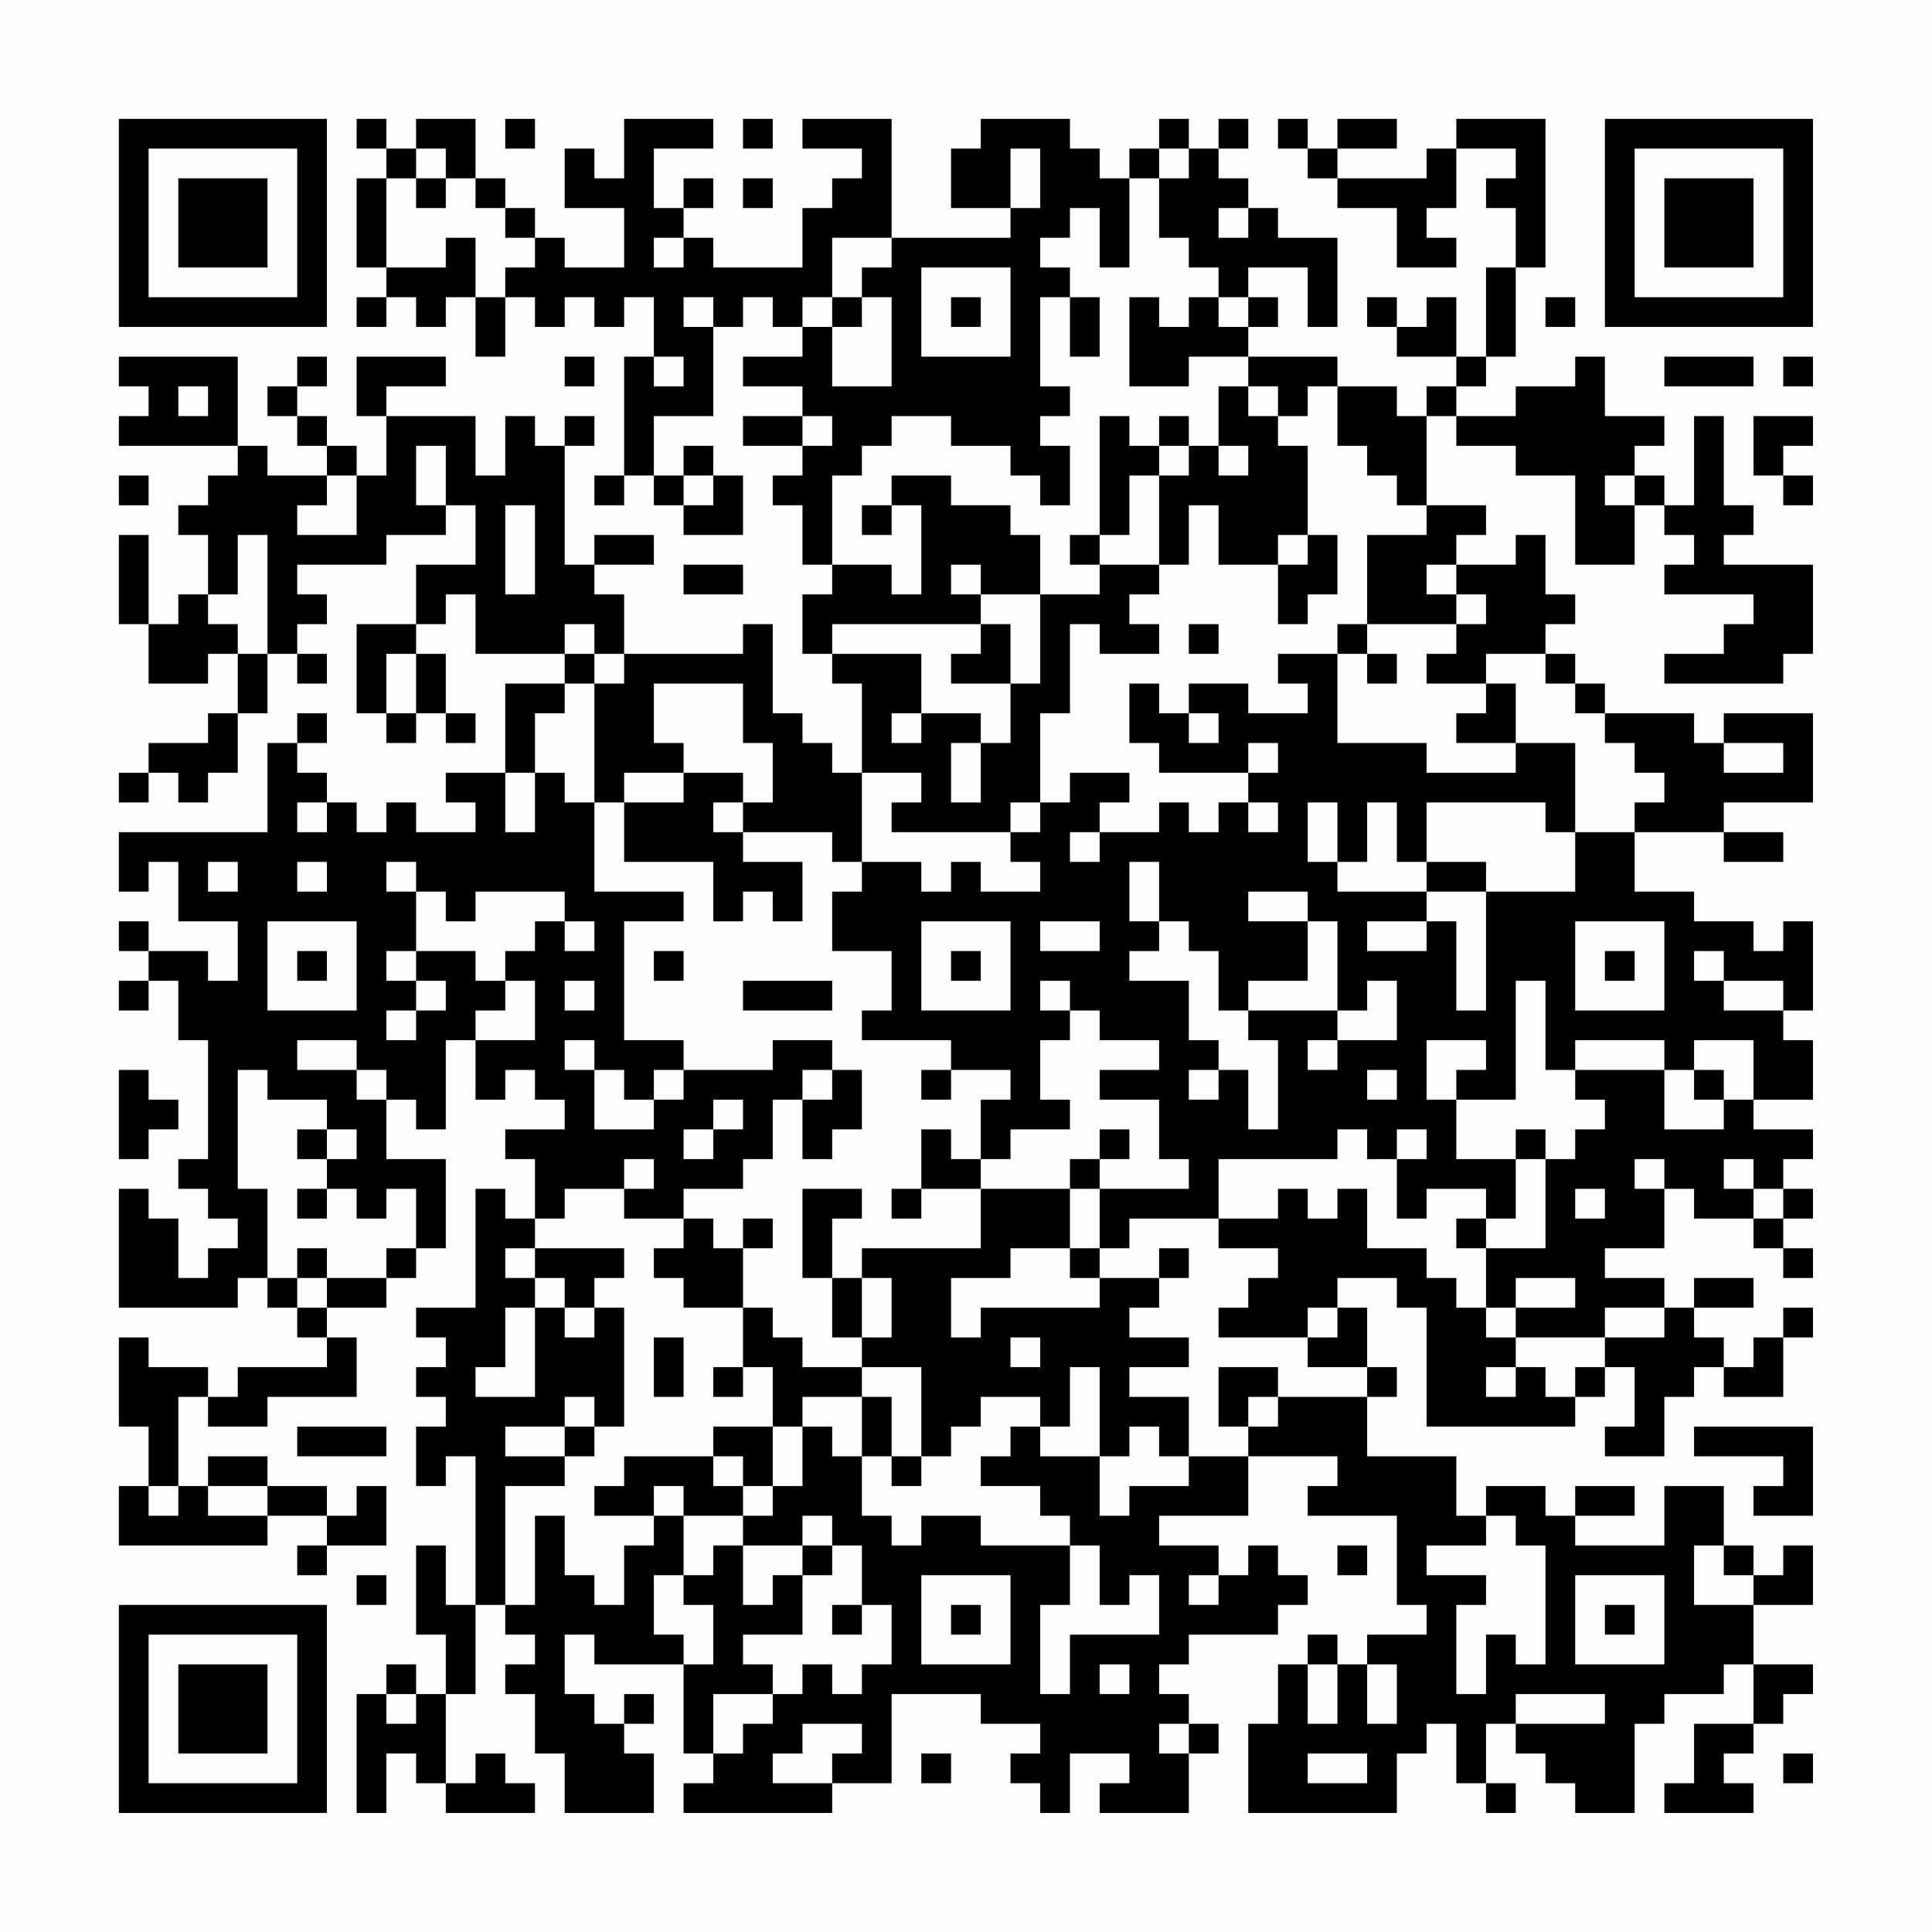 <?xml version="1.0" encoding="UTF-8"?>
<svg xmlns="http://www.w3.org/2000/svg" version="1.1" width="300" height="300" viewBox="0 0 300 300"><rect x="0" y="0" width="300" height="300" fill="#fefefe"/><g transform="scale(4.615)"><g transform="translate(4,4)"><path fill-rule="evenodd" d="M8 0L8 1L9 1L9 2L8 2L8 5L9 5L9 6L8 6L8 7L9 7L9 6L10 6L10 7L11 7L11 6L12 6L12 8L13 8L13 6L14 6L14 7L15 7L15 6L16 6L16 7L17 7L17 6L18 6L18 8L17 8L17 12L16 12L16 13L17 13L17 12L18 12L18 13L19 13L19 14L21 14L21 12L20 12L20 11L19 11L19 12L18 12L18 10L20 10L20 7L21 7L21 6L22 6L22 7L23 7L23 8L21 8L21 9L23 9L23 10L21 10L21 11L23 11L23 12L22 12L22 13L23 13L23 15L24 15L24 16L23 16L23 18L24 18L24 19L25 19L25 22L24 22L24 21L23 21L23 20L22 20L22 17L21 17L21 18L17 18L17 16L16 16L16 15L18 15L18 14L16 14L16 15L15 15L15 11L16 11L16 10L15 10L15 11L14 11L14 10L13 10L13 12L12 12L12 10L9 10L9 9L11 9L11 8L8 8L8 10L9 10L9 12L8 12L8 11L7 11L7 10L6 10L6 9L7 9L7 8L6 8L6 9L5 9L5 10L6 10L6 11L7 11L7 12L5 12L5 11L4 11L4 8L0 8L0 9L1 9L1 10L0 10L0 11L4 11L4 12L3 12L3 13L2 13L2 14L3 14L3 16L2 16L2 17L1 17L1 14L0 14L0 17L1 17L1 19L3 19L3 18L4 18L4 20L3 20L3 21L1 21L1 22L0 22L0 23L1 23L1 22L2 22L2 23L3 23L3 22L4 22L4 20L5 20L5 18L6 18L6 19L7 19L7 18L6 18L6 17L7 17L7 16L6 16L6 15L9 15L9 14L11 14L11 13L12 13L12 15L10 15L10 17L8 17L8 20L9 20L9 21L10 21L10 20L11 20L11 21L12 21L12 20L11 20L11 18L10 18L10 17L11 17L11 16L12 16L12 18L15 18L15 19L13 19L13 22L11 22L11 23L12 23L12 24L10 24L10 23L9 23L9 24L8 24L8 23L7 23L7 22L6 22L6 21L7 21L7 20L6 20L6 21L5 21L5 24L0 24L0 26L1 26L1 25L2 25L2 27L4 27L4 29L3 29L3 28L1 28L1 27L0 27L0 28L1 28L1 29L0 29L0 30L1 30L1 29L2 29L2 31L3 31L3 35L2 35L2 36L3 36L3 37L4 37L4 38L3 38L3 39L2 39L2 37L1 37L1 36L0 36L0 40L4 40L4 39L5 39L5 40L6 40L6 41L7 41L7 42L4 42L4 43L3 43L3 42L1 42L1 41L0 41L0 44L1 44L1 46L0 46L0 48L5 48L5 47L7 47L7 48L6 48L6 49L7 49L7 48L9 48L9 46L8 46L8 47L7 47L7 46L5 46L5 45L3 45L3 46L2 46L2 43L3 43L3 44L5 44L5 43L8 43L8 41L7 41L7 40L9 40L9 39L10 39L10 38L11 38L11 35L9 35L9 33L10 33L10 34L11 34L11 31L12 31L12 33L13 33L13 32L14 32L14 33L15 33L15 34L13 34L13 35L14 35L14 37L13 37L13 36L12 36L12 40L10 40L10 41L11 41L11 42L10 42L10 43L11 43L11 44L10 44L10 46L11 46L11 45L12 45L12 50L11 50L11 48L10 48L10 51L11 51L11 53L10 53L10 52L9 52L9 53L8 53L8 57L9 57L9 55L10 55L10 56L11 56L11 57L14 57L14 56L13 56L13 55L12 55L12 56L11 56L11 53L12 53L12 50L13 50L13 51L14 51L14 52L13 52L13 53L14 53L14 55L15 55L15 57L18 57L18 55L17 55L17 54L18 54L18 53L17 53L17 54L16 54L16 53L15 53L15 51L16 51L16 52L19 52L19 55L20 55L20 56L19 56L19 57L24 57L24 56L26 56L26 53L29 53L29 54L31 54L31 55L30 55L30 56L31 56L31 57L32 57L32 55L34 55L34 56L33 56L33 57L36 57L36 55L37 55L37 54L36 54L36 53L35 53L35 52L36 52L36 51L39 51L39 50L40 50L40 49L39 49L39 48L38 48L38 49L37 49L37 48L35 48L35 47L38 47L38 45L41 45L41 46L40 46L40 47L43 47L43 50L44 50L44 51L42 51L42 52L41 52L41 51L40 51L40 52L39 52L39 54L38 54L38 57L43 57L43 55L44 55L44 54L45 54L45 56L46 56L46 57L47 57L47 56L46 56L46 54L47 54L47 55L48 55L48 56L49 56L49 57L51 57L51 54L52 54L52 53L54 53L54 52L55 52L55 54L53 54L53 56L52 56L52 57L55 57L55 56L54 56L54 55L55 55L55 54L56 54L56 53L57 53L57 52L55 52L55 50L57 50L57 48L56 48L56 49L55 49L55 48L54 48L54 46L52 46L52 48L49 48L49 47L51 47L51 46L49 46L49 47L48 47L48 46L46 46L46 47L45 47L45 45L42 45L42 43L43 43L43 42L42 42L42 40L41 40L41 39L43 39L43 40L44 40L44 44L49 44L49 43L50 43L50 42L51 42L51 44L50 44L50 45L52 45L52 43L53 43L53 42L54 42L54 43L56 43L56 41L57 41L57 40L56 40L56 41L55 41L55 42L54 42L54 41L53 41L53 40L55 40L55 39L53 39L53 40L52 40L52 39L50 39L50 38L52 38L52 36L53 36L53 37L55 37L55 38L56 38L56 39L57 39L57 38L56 38L56 37L57 37L57 36L56 36L56 35L57 35L57 34L55 34L55 33L57 33L57 31L56 31L56 30L57 30L57 27L56 27L56 28L55 28L55 27L53 27L53 26L51 26L51 24L54 24L54 25L56 25L56 24L54 24L54 23L57 23L57 20L54 20L54 21L53 21L53 20L50 20L50 19L49 19L49 18L48 18L48 17L49 17L49 16L48 16L48 14L47 14L47 15L45 15L45 14L46 14L46 13L44 13L44 10L45 10L45 11L47 11L47 12L49 12L49 15L51 15L51 13L52 13L52 14L53 14L53 15L52 15L52 16L55 16L55 17L54 17L54 18L52 18L52 19L56 19L56 18L57 18L57 15L54 15L54 14L55 14L55 13L54 13L54 10L53 10L53 13L52 13L52 12L51 12L51 11L52 11L52 10L50 10L50 8L49 8L49 9L47 9L47 10L45 10L45 9L46 9L46 8L47 8L47 5L48 5L48 0L45 0L45 1L44 1L44 2L41 2L41 1L43 1L43 0L41 0L41 1L40 1L40 0L39 0L39 1L40 1L40 2L41 2L41 3L43 3L43 5L45 5L45 4L44 4L44 3L45 3L45 1L47 1L47 2L46 2L46 3L47 3L47 5L46 5L46 8L45 8L45 6L44 6L44 7L43 7L43 6L42 6L42 7L43 7L43 8L45 8L45 9L44 9L44 10L43 10L43 9L41 9L41 8L38 8L38 7L39 7L39 6L38 6L38 5L40 5L40 7L41 7L41 4L39 4L39 3L38 3L38 2L37 2L37 1L38 1L38 0L37 0L37 1L36 1L36 0L35 0L35 1L34 1L34 2L33 2L33 1L32 1L32 0L29 0L29 1L28 1L28 3L30 3L30 4L26 4L26 0L23 0L23 1L25 1L25 2L24 2L24 3L23 3L23 5L20 5L20 4L19 4L19 3L20 3L20 2L19 2L19 3L18 3L18 1L20 1L20 0L17 0L17 2L16 2L16 1L15 1L15 3L17 3L17 5L15 5L15 4L14 4L14 3L13 3L13 2L12 2L12 0L10 0L10 1L9 1L9 0ZM13 0L13 1L14 1L14 0ZM21 0L21 1L22 1L22 0ZM10 1L10 2L9 2L9 5L11 5L11 4L12 4L12 6L13 6L13 5L14 5L14 4L13 4L13 3L12 3L12 2L11 2L11 1ZM30 1L30 3L31 3L31 1ZM35 1L35 2L34 2L34 5L33 5L33 3L32 3L32 4L31 4L31 5L32 5L32 6L31 6L31 9L32 9L32 10L31 10L31 11L32 11L32 13L31 13L31 12L30 12L30 11L28 11L28 10L26 10L26 11L25 11L25 12L24 12L24 15L26 15L26 16L27 16L27 13L26 13L26 12L28 12L28 13L30 13L30 14L31 14L31 16L29 16L29 15L28 15L28 16L29 16L29 17L24 17L24 18L27 18L27 20L26 20L26 21L27 21L27 20L29 20L29 21L28 21L28 23L29 23L29 21L30 21L30 19L31 19L31 16L33 16L33 15L35 15L35 16L34 16L34 17L35 17L35 18L33 18L33 17L32 17L32 20L31 20L31 23L30 23L30 24L26 24L26 23L27 23L27 22L25 22L25 25L24 25L24 24L21 24L21 23L22 23L22 21L21 21L21 19L18 19L18 21L19 21L19 22L17 22L17 23L16 23L16 19L17 19L17 18L16 18L16 17L15 17L15 18L16 18L16 19L15 19L15 20L14 20L14 22L13 22L13 24L14 24L14 22L15 22L15 23L16 23L16 26L19 26L19 27L17 27L17 31L19 31L19 32L18 32L18 33L17 33L17 32L16 32L16 31L15 31L15 32L16 32L16 34L18 34L18 33L19 33L19 32L22 32L22 31L24 31L24 32L23 32L23 33L22 33L22 35L21 35L21 36L19 36L19 37L17 37L17 36L18 36L18 35L17 35L17 36L15 36L15 37L14 37L14 38L13 38L13 39L14 39L14 40L13 40L13 42L12 42L12 43L14 43L14 40L15 40L15 41L16 41L16 40L17 40L17 44L16 44L16 43L15 43L15 44L13 44L13 45L15 45L15 46L13 46L13 50L14 50L14 47L15 47L15 49L16 49L16 50L17 50L17 48L18 48L18 47L19 47L19 49L18 49L18 51L19 51L19 52L20 52L20 50L19 50L19 49L20 49L20 48L21 48L21 50L22 50L22 49L23 49L23 51L21 51L21 52L22 52L22 53L20 53L20 55L21 55L21 54L22 54L22 53L23 53L23 52L24 52L24 53L25 53L25 52L26 52L26 50L25 50L25 48L24 48L24 47L23 47L23 48L21 48L21 47L22 47L22 46L23 46L23 44L24 44L24 45L25 45L25 47L26 47L26 48L27 48L27 47L29 47L29 48L32 48L32 50L31 50L31 53L32 53L32 51L35 51L35 49L34 49L34 50L33 50L33 48L32 48L32 47L31 47L31 46L29 46L29 45L30 45L30 44L31 44L31 45L33 45L33 47L34 47L34 46L36 46L36 45L38 45L38 44L39 44L39 43L42 43L42 42L40 42L40 41L41 41L41 40L40 40L40 41L37 41L37 40L38 40L38 39L39 39L39 38L37 38L37 37L39 37L39 36L40 36L40 37L41 37L41 36L42 36L42 38L44 38L44 39L45 39L45 40L46 40L46 41L47 41L47 42L46 42L46 43L47 43L47 42L48 42L48 43L49 43L49 42L50 42L50 41L52 41L52 40L50 40L50 41L47 41L47 40L49 40L49 39L47 39L47 40L46 40L46 38L48 38L48 35L49 35L49 34L50 34L50 33L49 33L49 32L52 32L52 34L54 34L54 33L55 33L55 31L53 31L53 32L52 32L52 31L49 31L49 32L48 32L48 29L47 29L47 33L45 33L45 32L46 32L46 31L44 31L44 33L45 33L45 35L47 35L47 37L46 37L46 36L44 36L44 37L43 37L43 35L44 35L44 34L43 34L43 35L42 35L42 34L41 34L41 35L37 35L37 37L34 37L34 38L33 38L33 36L36 36L36 35L35 35L35 33L33 33L33 32L35 32L35 31L33 31L33 30L32 30L32 29L31 29L31 30L32 30L32 31L31 31L31 33L32 33L32 34L30 34L30 35L29 35L29 33L30 33L30 32L28 32L28 31L25 31L25 30L26 30L26 28L24 28L24 26L25 26L25 25L27 25L27 26L28 26L28 25L29 25L29 26L31 26L31 25L30 25L30 24L31 24L31 23L32 23L32 22L34 22L34 23L33 23L33 24L32 24L32 25L33 25L33 24L35 24L35 23L36 23L36 24L37 24L37 23L38 23L38 24L39 24L39 23L38 23L38 22L39 22L39 21L38 21L38 22L35 22L35 21L34 21L34 19L35 19L35 20L36 20L36 21L37 21L37 20L36 20L36 19L38 19L38 20L40 20L40 19L39 19L39 18L41 18L41 21L44 21L44 22L47 22L47 21L49 21L49 24L48 24L48 23L44 23L44 25L43 25L43 23L42 23L42 25L41 25L41 23L40 23L40 25L41 25L41 26L44 26L44 27L42 27L42 28L44 28L44 27L45 27L45 30L46 30L46 26L49 26L49 24L51 24L51 23L52 23L52 22L51 22L51 21L50 21L50 20L49 20L49 19L48 19L48 18L46 18L46 19L44 19L44 18L45 18L45 17L46 17L46 16L45 16L45 15L44 15L44 16L45 16L45 17L42 17L42 14L44 14L44 13L43 13L43 12L42 12L42 11L41 11L41 9L40 9L40 10L39 10L39 9L38 9L38 8L36 8L36 9L34 9L34 6L35 6L35 7L36 7L36 6L37 6L37 7L38 7L38 6L37 6L37 5L36 5L36 4L35 4L35 2L36 2L36 1ZM10 2L10 3L11 3L11 2ZM21 2L21 3L22 3L22 2ZM37 3L37 4L38 4L38 3ZM18 4L18 5L19 5L19 4ZM24 4L24 6L23 6L23 7L24 7L24 9L26 9L26 6L25 6L25 5L26 5L26 4ZM27 5L27 8L30 8L30 5ZM19 6L19 7L20 7L20 6ZM24 6L24 7L25 7L25 6ZM28 6L28 7L29 7L29 6ZM32 6L32 8L33 8L33 6ZM48 6L48 7L49 7L49 6ZM15 8L15 9L16 9L16 8ZM18 8L18 9L19 9L19 8ZM52 8L52 9L55 9L55 8ZM56 8L56 9L57 9L57 8ZM2 9L2 10L3 10L3 9ZM37 9L37 11L36 11L36 10L35 10L35 11L34 11L34 10L33 10L33 14L32 14L32 15L33 15L33 14L34 14L34 12L35 12L35 15L36 15L36 13L37 13L37 15L39 15L39 17L40 17L40 16L41 16L41 14L40 14L40 11L39 11L39 10L38 10L38 9ZM23 10L23 11L24 11L24 10ZM55 10L55 12L56 12L56 13L57 13L57 12L56 12L56 11L57 11L57 10ZM10 11L10 13L11 13L11 11ZM35 11L35 12L36 12L36 11ZM37 11L37 12L38 12L38 11ZM0 12L0 13L1 13L1 12ZM7 12L7 13L6 13L6 14L8 14L8 12ZM19 12L19 13L20 13L20 12ZM50 12L50 13L51 13L51 12ZM13 13L13 16L14 16L14 13ZM25 13L25 14L26 14L26 13ZM4 14L4 16L3 16L3 17L4 17L4 18L5 18L5 14ZM39 14L39 15L40 15L40 14ZM19 15L19 16L21 16L21 15ZM29 17L29 18L28 18L28 19L30 19L30 17ZM36 17L36 18L37 18L37 17ZM41 17L41 18L42 18L42 19L43 19L43 18L42 18L42 17ZM9 18L9 20L10 20L10 18ZM46 19L46 20L45 20L45 21L47 21L47 19ZM54 21L54 22L56 22L56 21ZM19 22L19 23L17 23L17 25L20 25L20 27L21 27L21 26L22 26L22 27L23 27L23 25L21 25L21 24L20 24L20 23L21 23L21 22ZM6 23L6 24L7 24L7 23ZM3 25L3 26L4 26L4 25ZM6 25L6 26L7 26L7 25ZM9 25L9 26L10 26L10 28L9 28L9 29L10 29L10 30L9 30L9 31L10 31L10 30L11 30L11 29L10 29L10 28L12 28L12 29L13 29L13 30L12 30L12 31L14 31L14 29L13 29L13 28L14 28L14 27L15 27L15 28L16 28L16 27L15 27L15 26L12 26L12 27L11 27L11 26L10 26L10 25ZM34 25L34 27L35 27L35 28L34 28L34 29L36 29L36 31L37 31L37 32L36 32L36 33L37 33L37 32L38 32L38 34L39 34L39 31L38 31L38 30L41 30L41 31L40 31L40 32L41 32L41 31L43 31L43 29L42 29L42 30L41 30L41 27L40 27L40 26L38 26L38 27L40 27L40 29L38 29L38 30L37 30L37 28L36 28L36 27L35 27L35 25ZM44 25L44 26L46 26L46 25ZM5 27L5 30L8 30L8 27ZM27 27L27 30L30 30L30 27ZM31 27L31 28L33 28L33 27ZM49 27L49 30L52 30L52 27ZM6 28L6 29L7 29L7 28ZM18 28L18 29L19 29L19 28ZM28 28L28 29L29 29L29 28ZM50 28L50 29L51 29L51 28ZM53 28L53 29L54 29L54 30L56 30L56 29L54 29L54 28ZM15 29L15 30L16 30L16 29ZM21 29L21 30L24 30L24 29ZM6 31L6 32L8 32L8 33L9 33L9 32L8 32L8 31ZM0 32L0 35L1 35L1 34L2 34L2 33L1 33L1 32ZM4 32L4 36L5 36L5 39L6 39L6 40L7 40L7 39L9 39L9 38L10 38L10 36L9 36L9 37L8 37L8 36L7 36L7 35L8 35L8 34L7 34L7 33L5 33L5 32ZM24 32L24 33L23 33L23 35L24 35L24 34L25 34L25 32ZM27 32L27 33L28 33L28 32ZM42 32L42 33L43 33L43 32ZM53 32L53 33L54 33L54 32ZM20 33L20 34L19 34L19 35L20 35L20 34L21 34L21 33ZM6 34L6 35L7 35L7 34ZM27 34L27 36L26 36L26 37L27 37L27 36L29 36L29 38L25 38L25 39L24 39L24 37L25 37L25 36L23 36L23 39L24 39L24 41L25 41L25 42L23 42L23 41L22 41L22 40L21 40L21 38L22 38L22 37L21 37L21 38L20 38L20 37L19 37L19 38L18 38L18 39L19 39L19 40L21 40L21 42L20 42L20 43L21 43L21 42L22 42L22 44L20 44L20 45L17 45L17 46L16 46L16 47L18 47L18 46L19 46L19 47L21 47L21 46L22 46L22 44L23 44L23 43L25 43L25 45L26 45L26 46L27 46L27 45L28 45L28 44L29 44L29 43L31 43L31 44L32 44L32 42L33 42L33 45L34 45L34 44L35 44L35 45L36 45L36 43L34 43L34 42L36 42L36 41L34 41L34 40L35 40L35 39L36 39L36 38L35 38L35 39L33 39L33 38L32 38L32 36L33 36L33 35L34 35L34 34L33 34L33 35L32 35L32 36L29 36L29 35L28 35L28 34ZM47 34L47 35L48 35L48 34ZM51 35L51 36L52 36L52 35ZM54 35L54 36L55 36L55 37L56 37L56 36L55 36L55 35ZM6 36L6 37L7 37L7 36ZM49 36L49 37L50 37L50 36ZM45 37L45 38L46 38L46 37ZM6 38L6 39L7 39L7 38ZM14 38L14 39L15 39L15 40L16 40L16 39L17 39L17 38ZM30 38L30 39L28 39L28 41L29 41L29 40L33 40L33 39L32 39L32 38ZM25 39L25 41L26 41L26 39ZM18 41L18 43L19 43L19 41ZM30 41L30 42L31 42L31 41ZM25 42L25 43L26 43L26 45L27 45L27 42ZM37 42L37 44L38 44L38 43L39 43L39 42ZM6 44L6 45L9 45L9 44ZM15 44L15 45L16 45L16 44ZM53 44L53 45L56 45L56 46L55 46L55 47L57 47L57 44ZM20 45L20 46L21 46L21 45ZM1 46L1 47L2 47L2 46ZM3 46L3 47L5 47L5 46ZM46 47L46 48L44 48L44 49L46 49L46 50L45 50L45 53L46 53L46 51L47 51L47 52L48 52L48 48L47 48L47 47ZM23 48L23 49L24 49L24 48ZM41 48L41 49L42 49L42 48ZM53 48L53 50L55 50L55 49L54 49L54 48ZM8 49L8 50L9 50L9 49ZM27 49L27 52L30 52L30 49ZM36 49L36 50L37 50L37 49ZM49 49L49 52L52 52L52 49ZM24 50L24 51L25 51L25 50ZM28 50L28 51L29 51L29 50ZM50 50L50 51L51 51L51 50ZM33 52L33 53L34 53L34 52ZM40 52L40 54L41 54L41 52ZM42 52L42 54L43 54L43 52ZM9 53L9 54L10 54L10 53ZM47 53L47 54L50 54L50 53ZM23 54L23 55L22 55L22 56L24 56L24 55L25 55L25 54ZM35 54L35 55L36 55L36 54ZM27 55L27 56L28 56L28 55ZM40 55L40 56L42 56L42 55ZM56 55L56 56L57 56L57 55ZM0 0L0 7L7 7L7 0ZM1 1L1 6L6 6L6 1ZM2 2L2 5L5 5L5 2ZM50 0L50 7L57 7L57 0ZM51 1L51 6L56 6L56 1ZM52 2L52 5L55 5L55 2ZM0 50L0 57L7 57L7 50ZM1 51L1 56L6 56L6 51ZM2 52L2 55L5 55L5 52Z" fill="#000000"/></g></g></svg>
